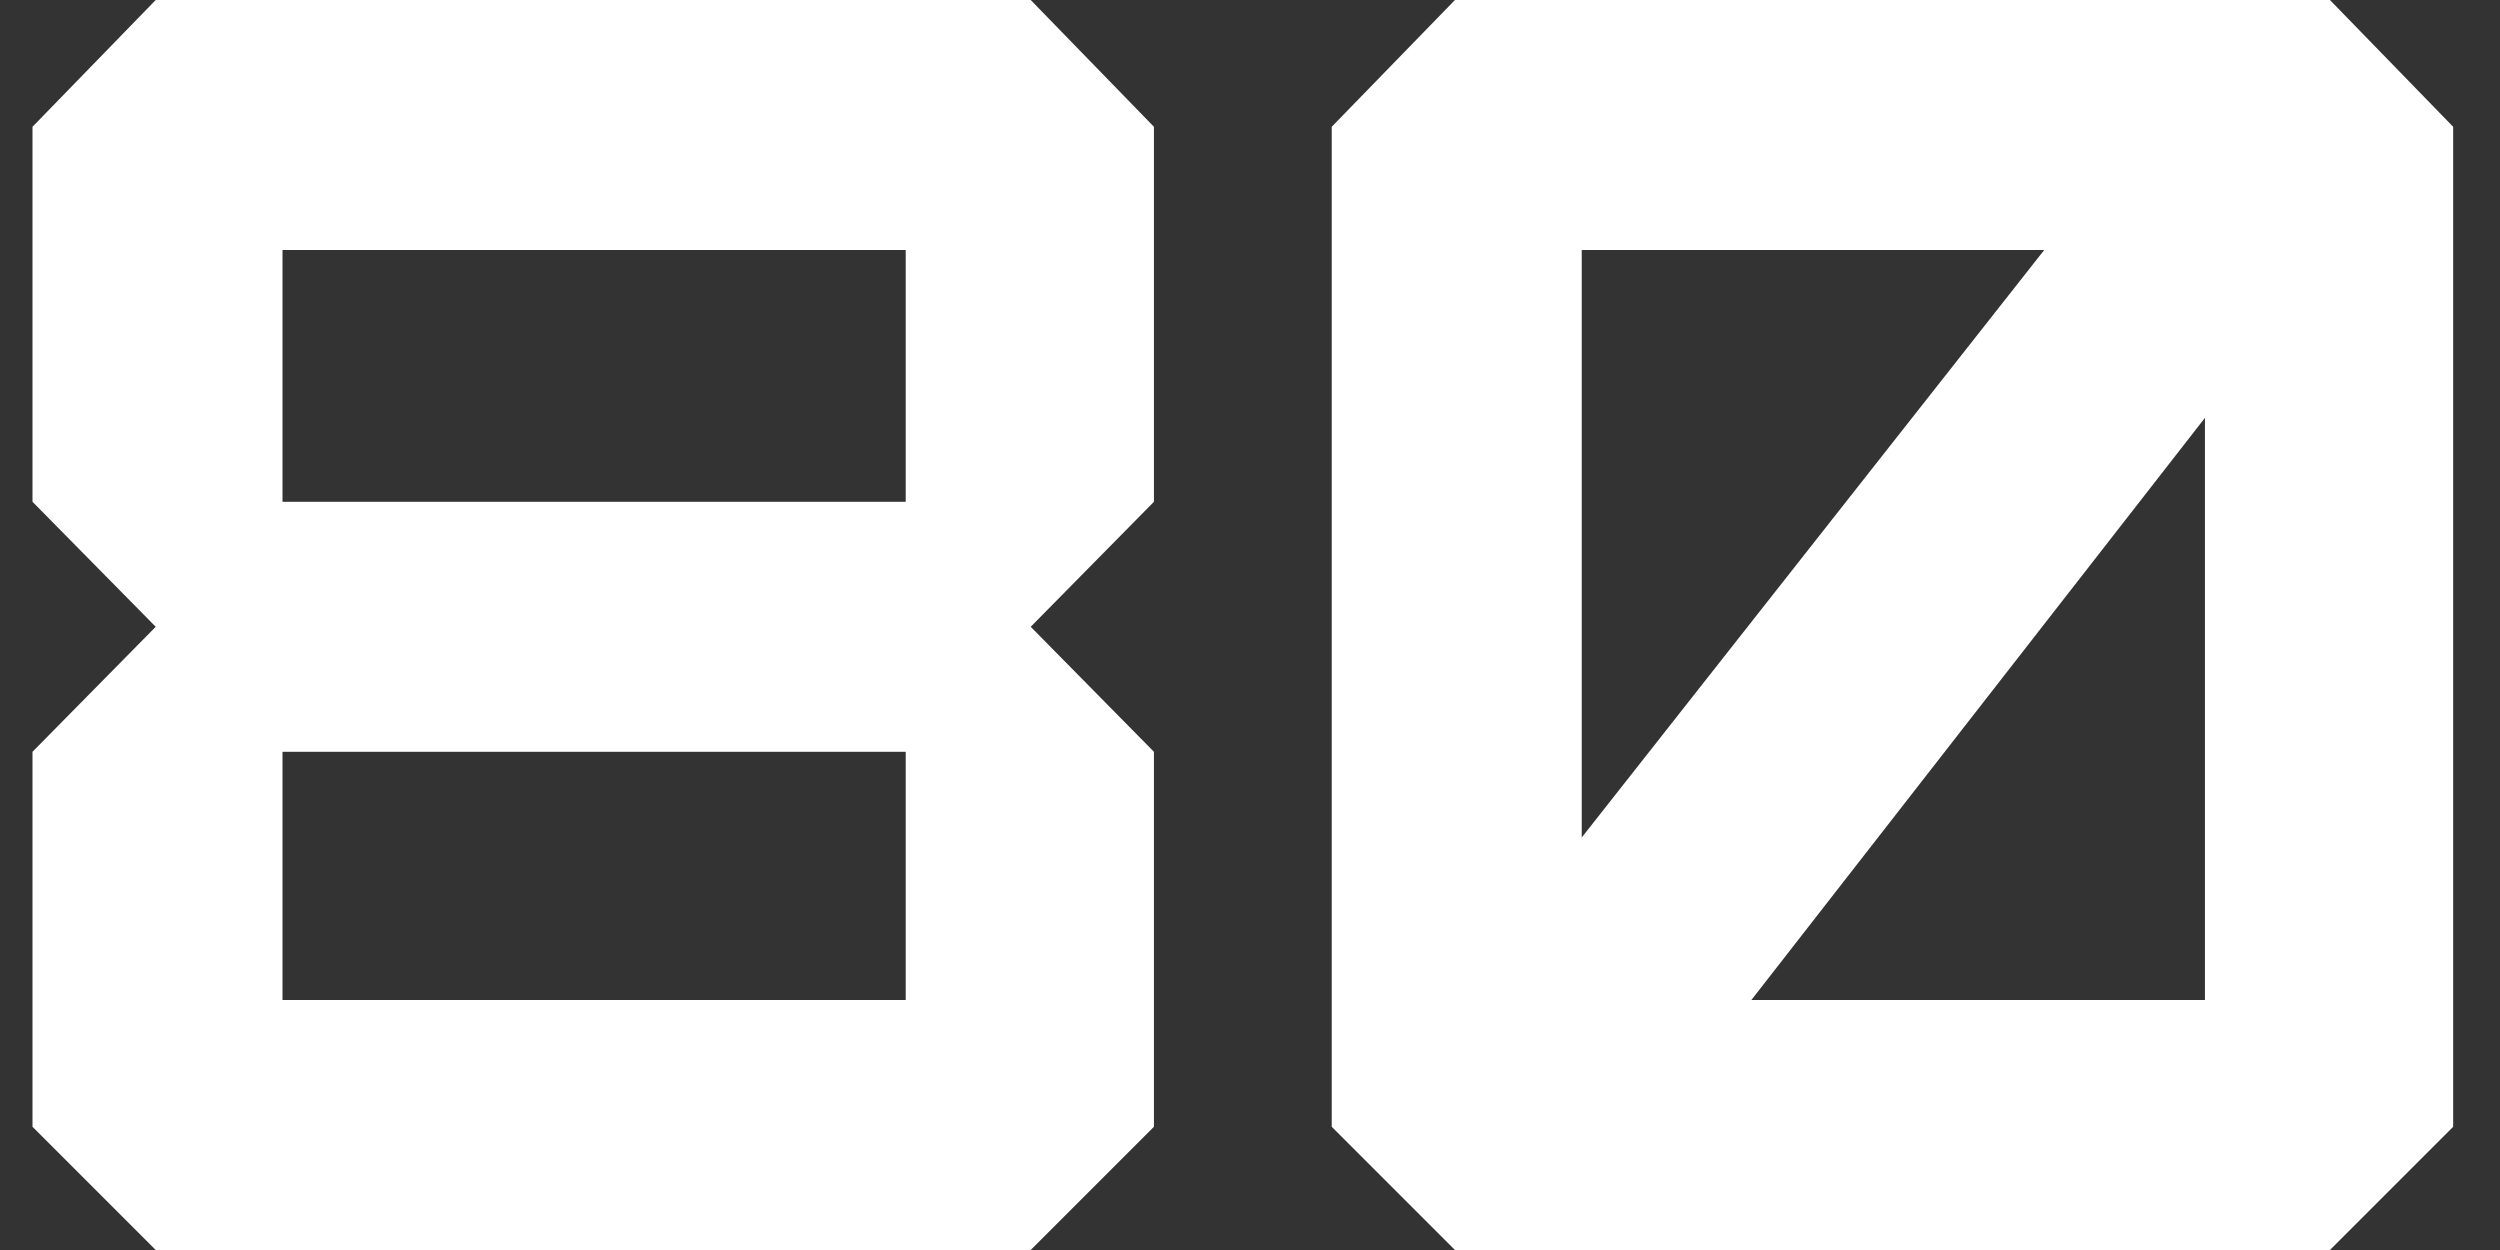 <svg width="42" height="21" viewBox="0 0 42 21" fill="none" xmlns="http://www.w3.org/2000/svg">
<rect x="0" y="0" width="42" height="21" fill="#333333" stroke="none"/>
<g id="80">
<path d="M4.746 16.8V12.63H15.216V16.8H4.746ZM4.746 8.43V4.2H15.216V8.43H4.746ZM17.316 21L19.386 18.93V12.63L17.316 10.53L19.386 8.43V2.13L17.316 0H2.616L0.546 2.13V8.43L2.616 10.53L0.546 12.63V18.93L2.616 21H17.316Z" fill="white"/>
<path d="M26.573 14.07V4.2H34.343L26.573 14.07ZM37.043 16.8H29.423L37.043 7.02V16.8ZM39.143 21L41.213 18.93V2.13L39.143 0H24.443L22.373 2.13V18.93L24.443 21H39.143Z" fill="white"/>
</g>
</svg>
